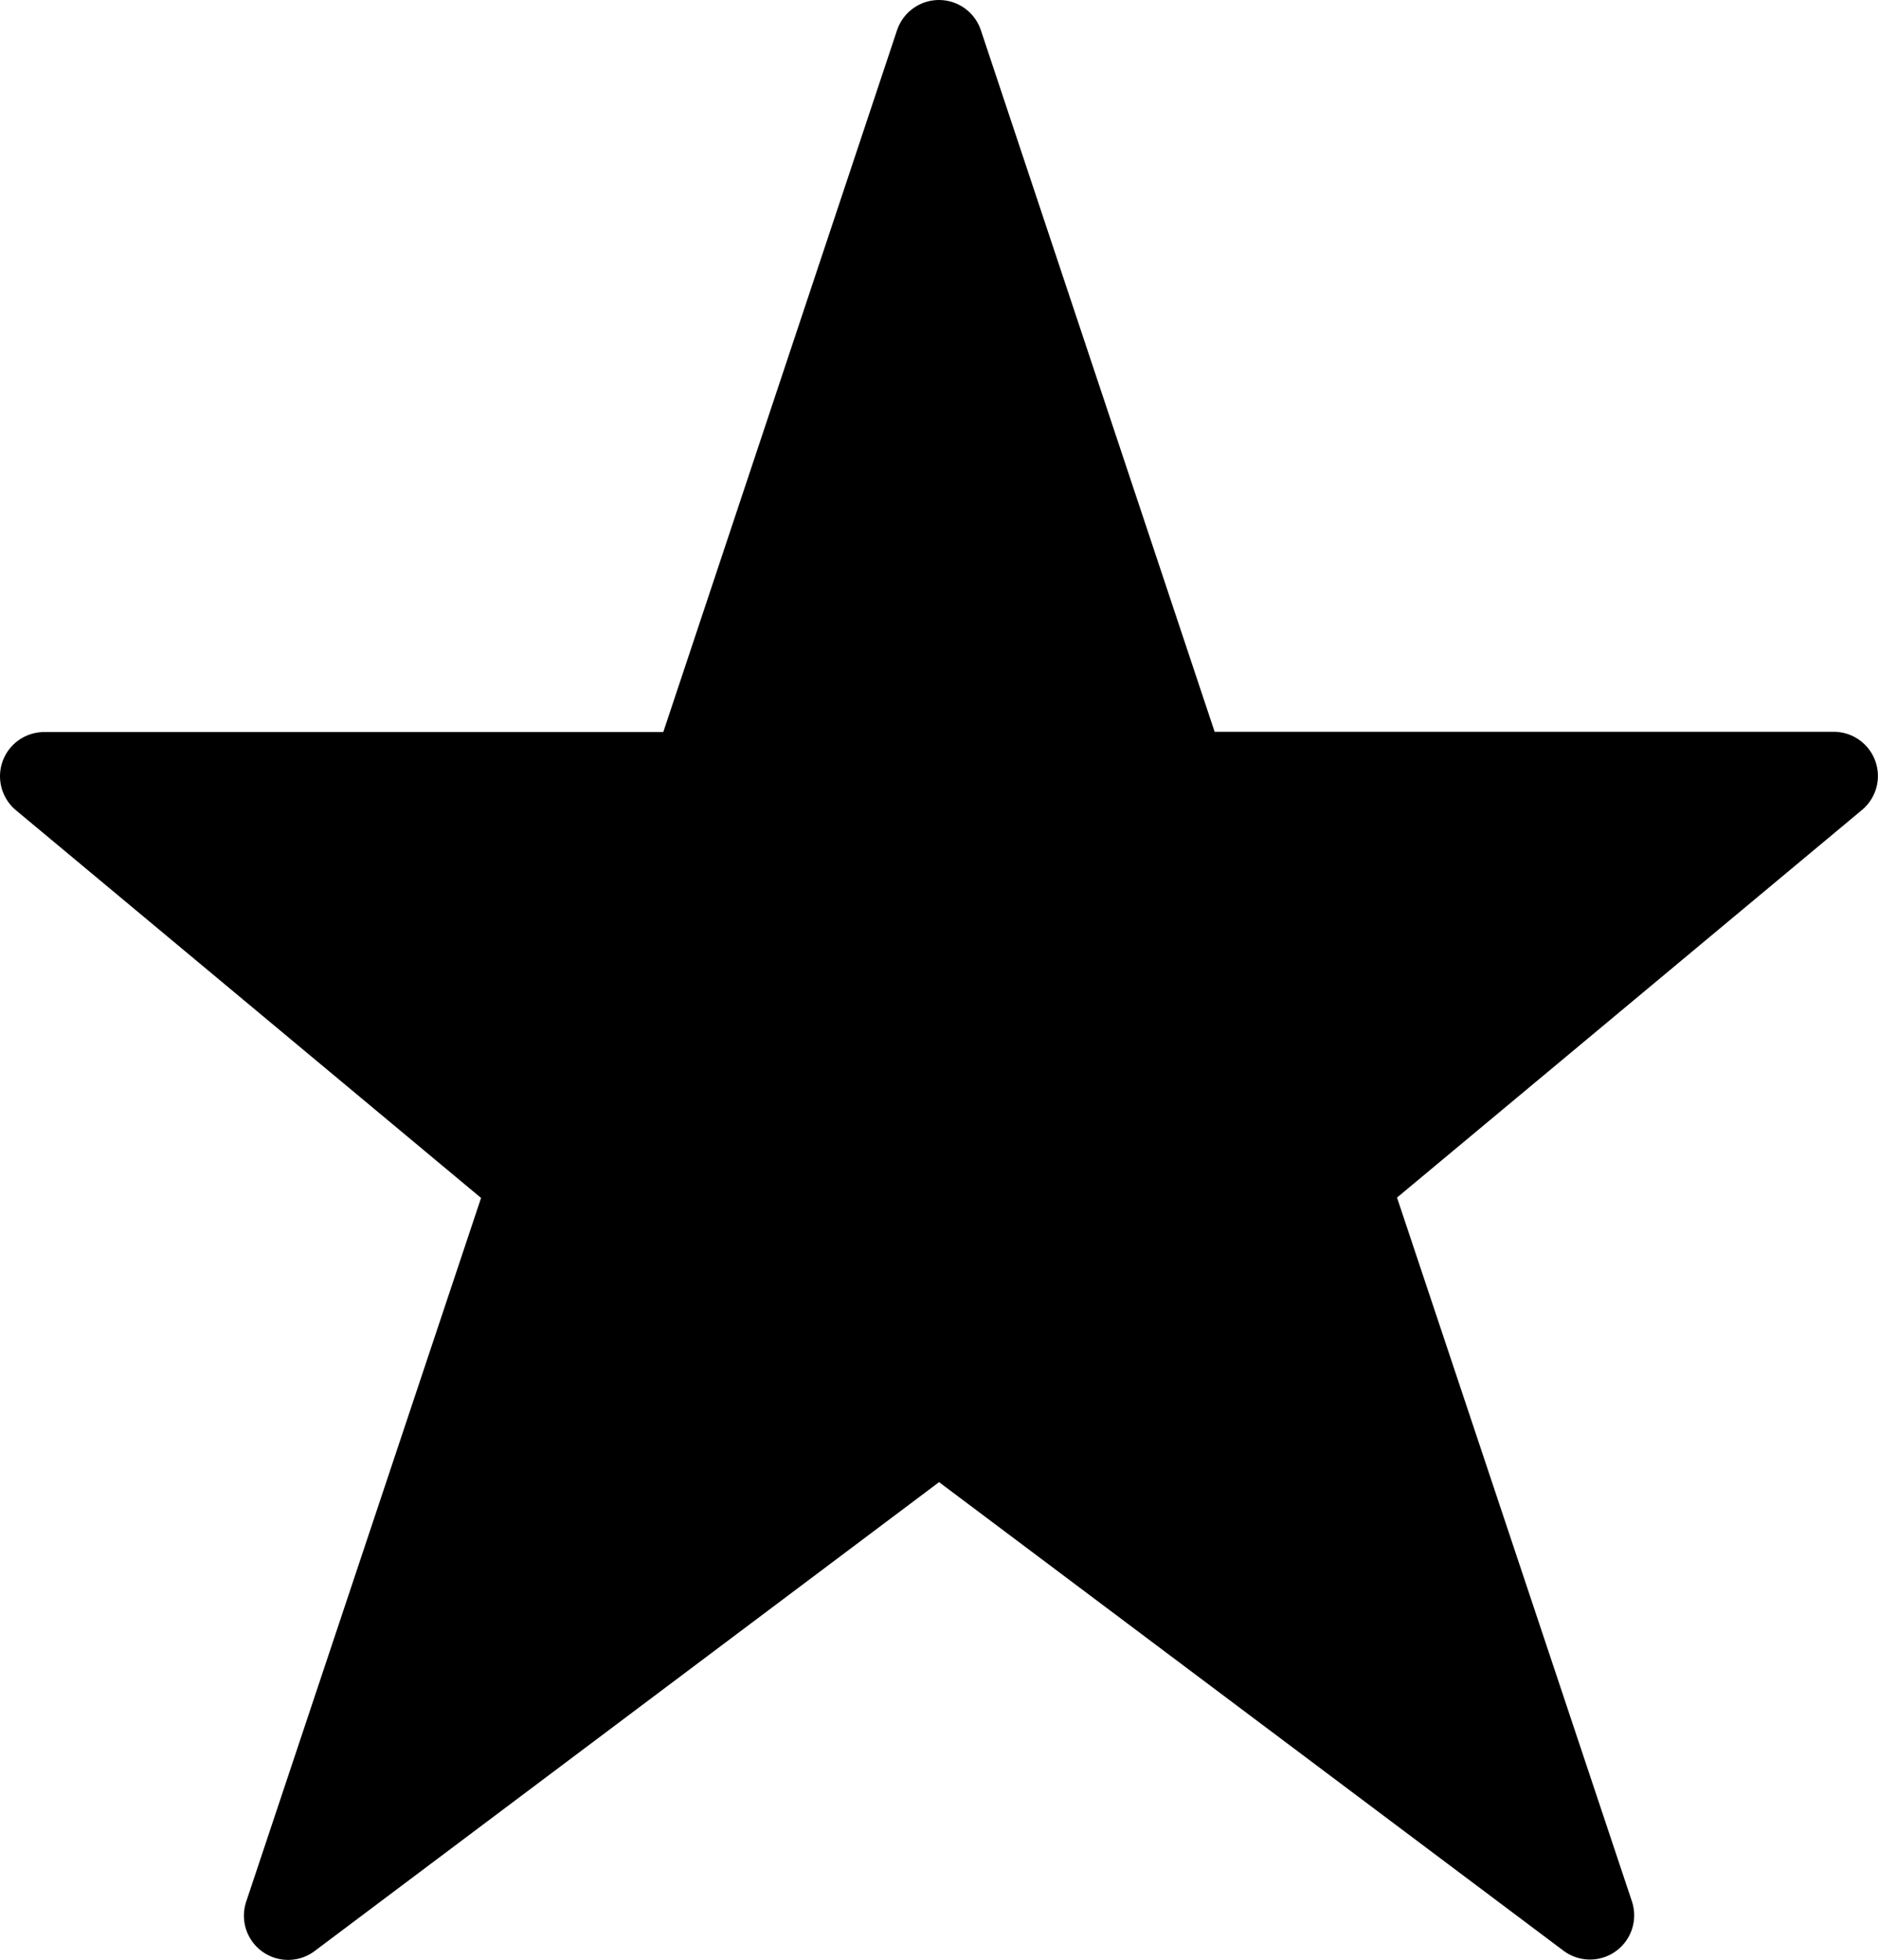 <svg height="22.168" viewBox="0 0 21.251 22.168" width="21.251" xmlns="http://www.w3.org/2000/svg">
    <g transform="translate(-129.249 -150.5)">
        <path
            d="M21.365,130.22l2.759,8.277h7.366L25.966,143.1l2.766,8.284-7.366-5.525L14,151.388l2.766-8.284L11.24,138.5h7.366Z"
            fill="#000000"
            stroke="#000000"
            stroke-linejoin="round"
            stroke-width="1"
            transform="translate(118.509 20.78)"/>
        <path d="M286.387,765.889h-6.562l4.687,4-2.812,9,7.5-6v-15Z"
              fill="#000000"
              transform="translate(-149.325 -606.389)"/>
    </g>
</svg>
